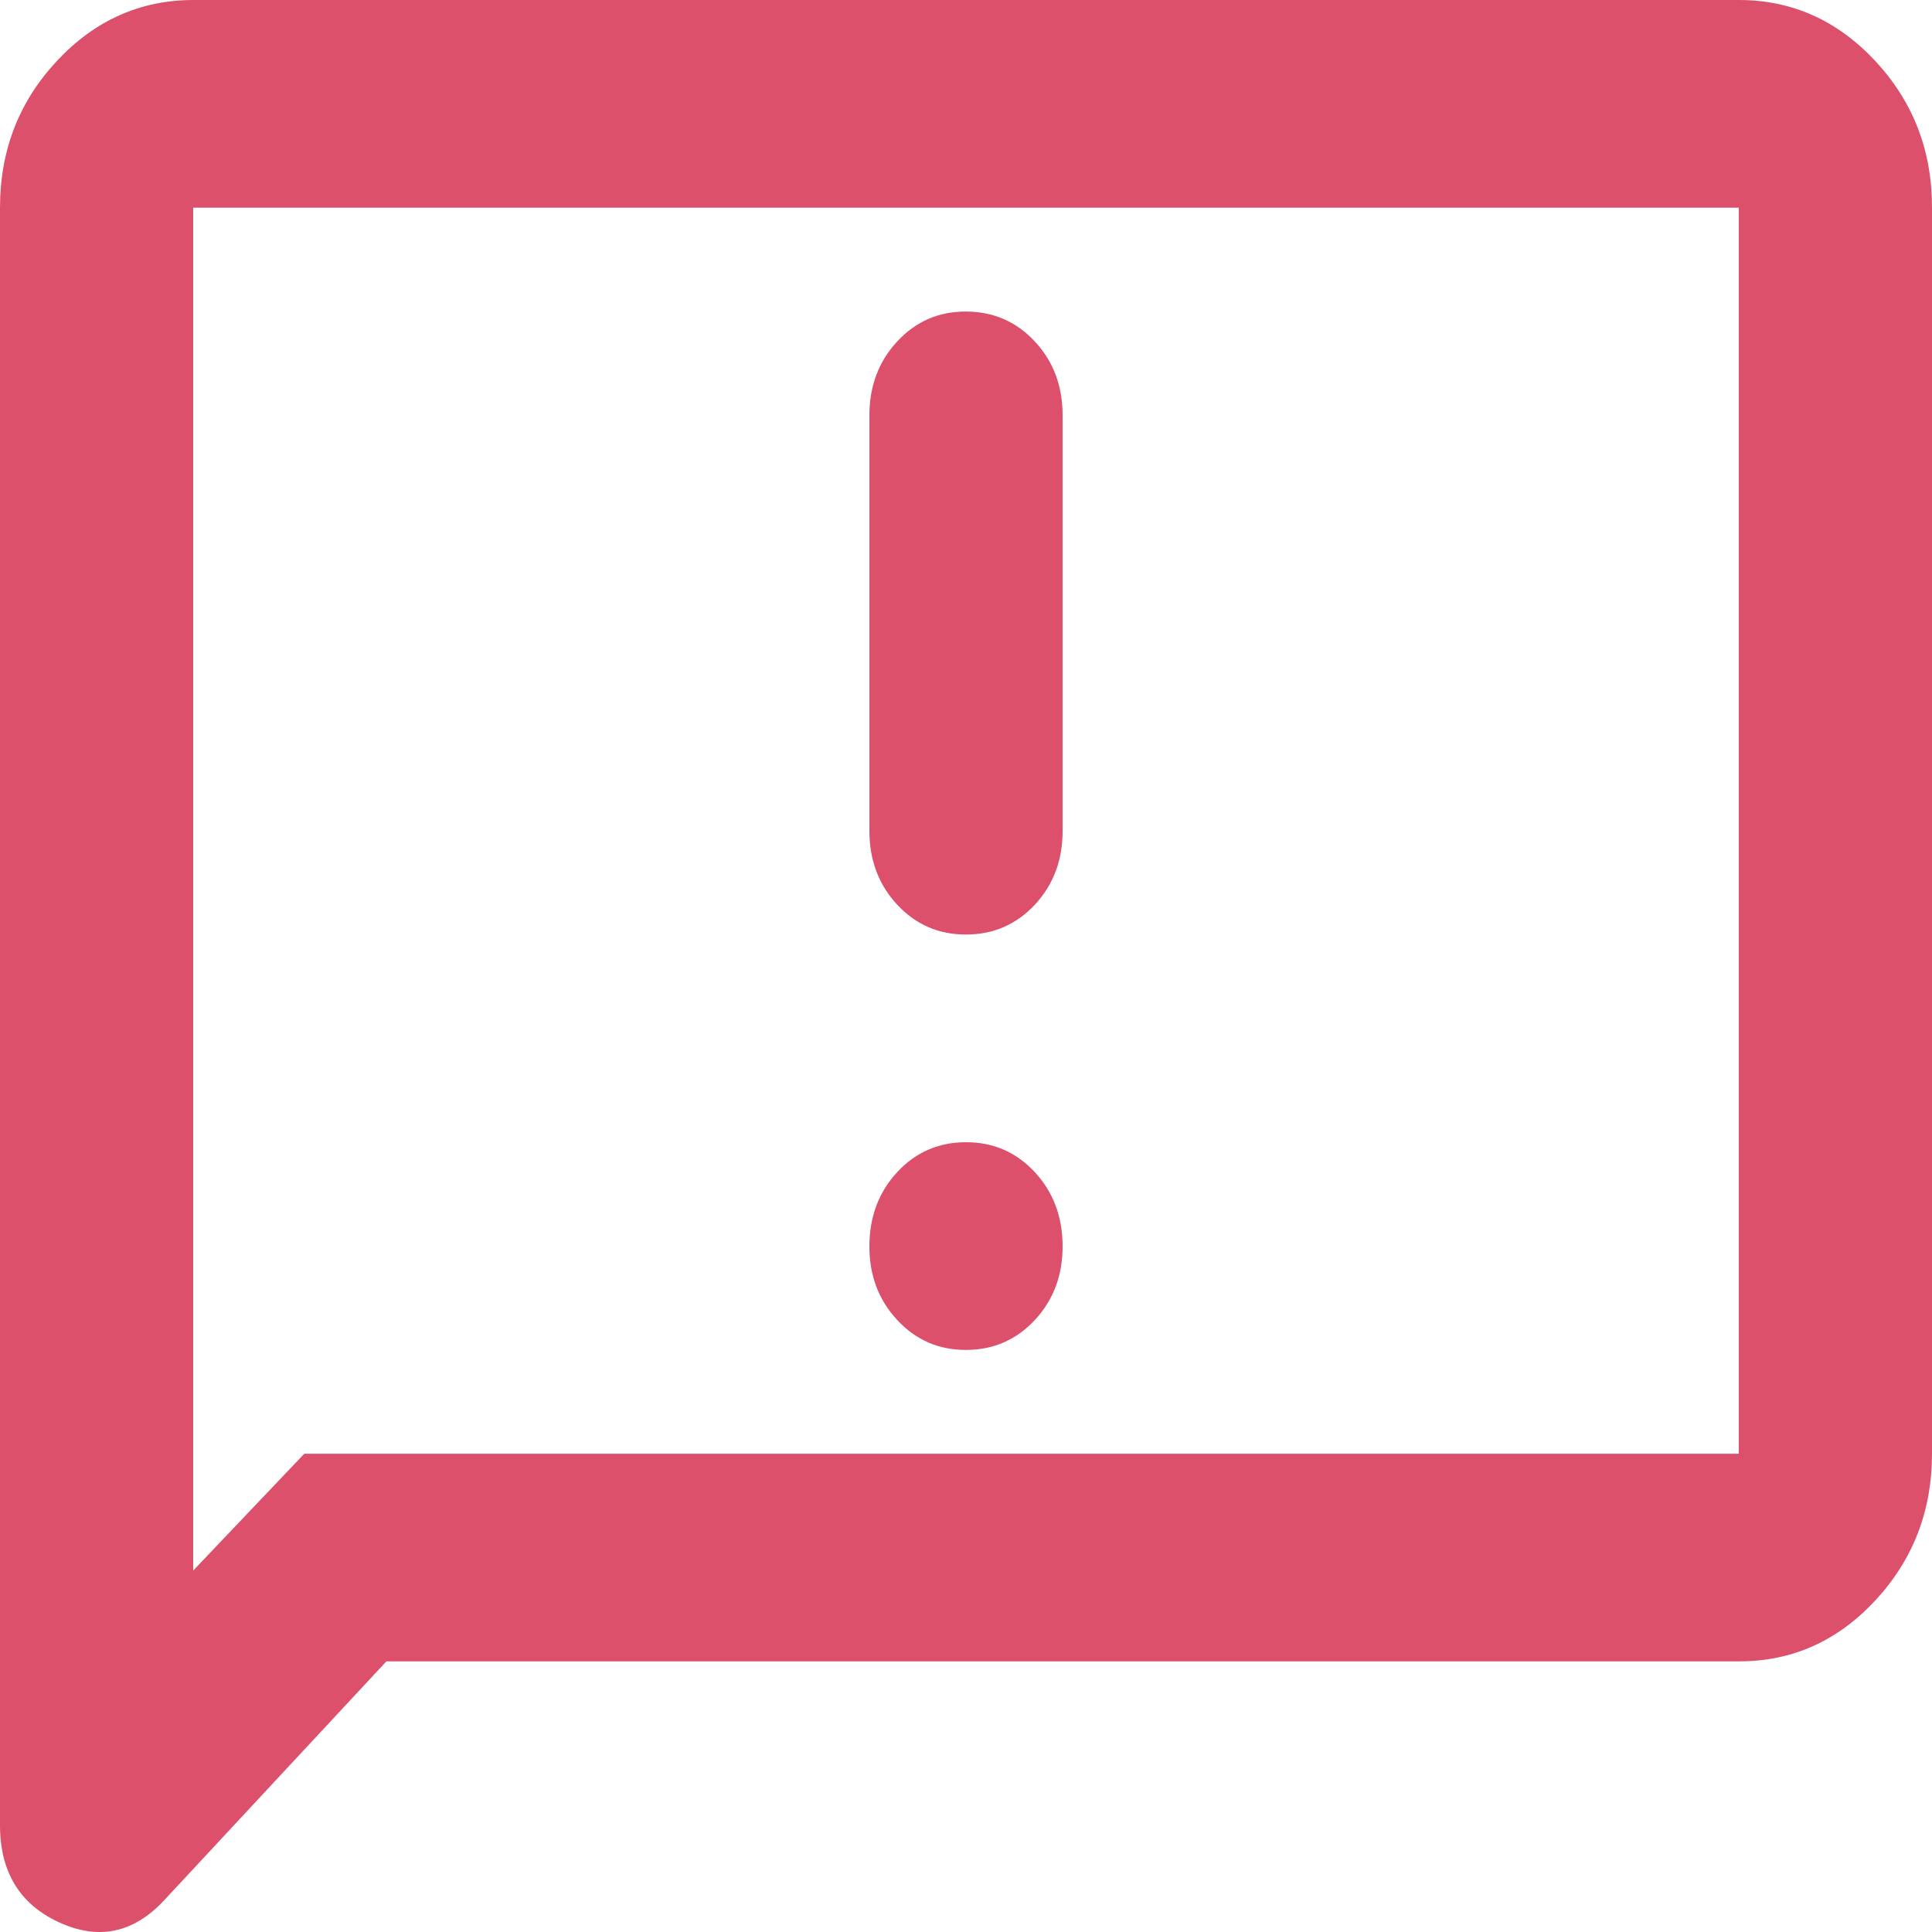<svg width="24" height="24" viewBox="0 0 24 24" fill="none" xmlns="http://www.w3.org/2000/svg">
<path d="M12 16.769C12.34 16.769 12.625 16.645 12.856 16.397C13.086 16.149 13.201 15.843 13.2 15.479C13.199 15.114 13.084 14.808 12.854 14.56C12.625 14.313 12.34 14.189 12 14.189C11.66 14.189 11.375 14.313 11.146 14.56C10.916 14.808 10.801 15.114 10.8 15.479C10.799 15.843 10.914 16.15 11.146 16.398C11.377 16.647 11.662 16.77 12 16.769ZM12 11.609C12.34 11.609 12.625 11.485 12.856 11.238C13.086 10.99 13.201 10.684 13.2 10.319V5.16C13.2 4.794 13.085 4.488 12.854 4.241C12.624 3.994 12.339 3.871 12 3.87C11.661 3.869 11.376 3.993 11.146 4.241C10.915 4.49 10.8 4.796 10.8 5.16V10.319C10.8 10.685 10.915 10.991 11.146 11.239C11.376 11.486 11.661 11.61 12 11.609ZM4.8 20.638L2.04 23.605C1.66 24.014 1.225 24.105 0.734 23.88C0.244 23.655 -0.001 23.251 1.9544e-06 22.67V2.58C1.9544e-06 1.87 0.235 1.263 0.706 0.758C1.176 0.254 1.741 0.001 2.4 0H21.6C22.26 0 22.825 0.253 23.296 0.758C23.766 1.264 24.001 1.871 24 2.58V18.059C24 18.768 23.765 19.375 23.296 19.881C22.826 20.387 22.261 20.639 21.6 20.638H4.8ZM3.78 18.059H21.6V2.58H2.4V19.51L3.78 18.059Z" fill="#DD506C"/>
</svg>

